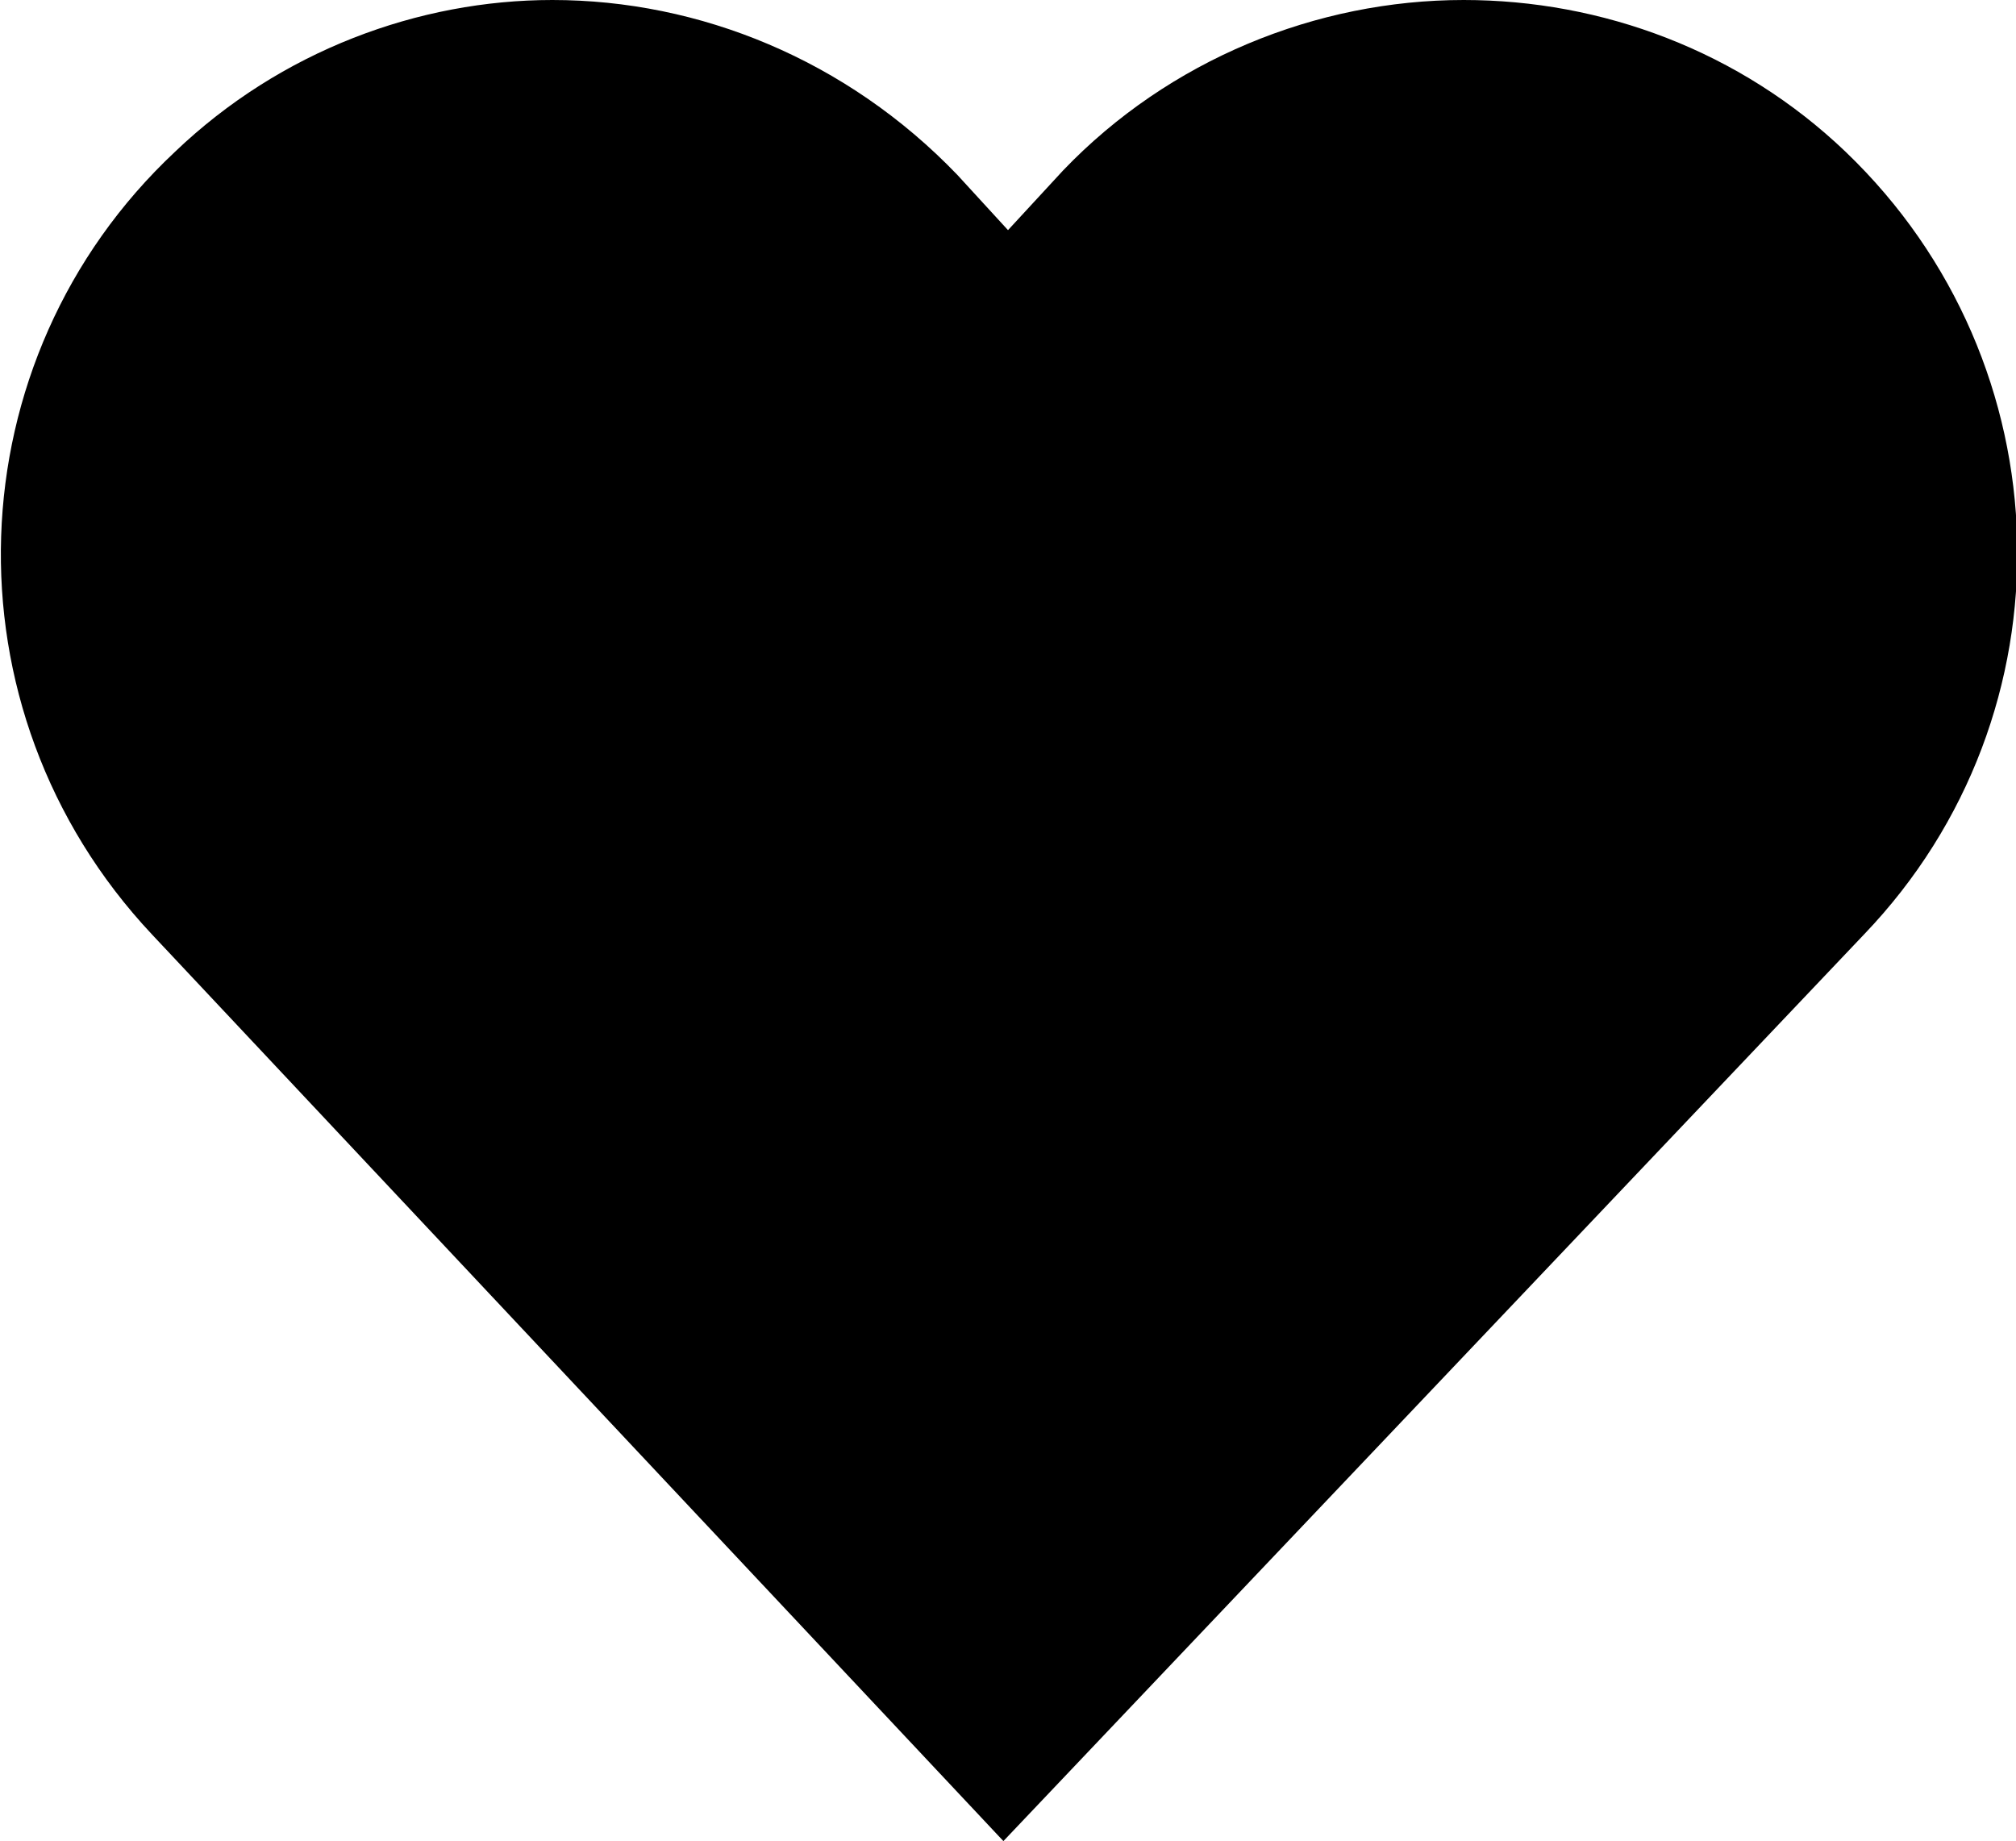 <?xml version="1.0" encoding="utf-8"?>
<!-- Generator: Adobe Illustrator 20.0.0, SVG Export Plug-In . SVG Version: 6.00 Build 0)  -->
<svg version="1.1" xmlns="http://www.w3.org/2000/svg" xmlns:xlink="http://www.w3.org/1999/xlink" x="0px" y="0px"
	 viewBox="0 0 43.8 40" style="enable-background:new 0 0 43.8 40;" xml:space="preserve">
<g id="Spyglass__x28_thinner_x29_">
</g>
<g id="Spyglass__x28_thicker_x29_">
</g>
<g id="Bag">
</g>
<g id="bag_filled">
</g>
<g id="Cross">
</g>
<g id="Pin">
</g>
<g id="Sign_In">
</g>
<g id="Wishlist_filled">
	<path id="XMLID_154_" d="M12,0C9.1,0,6.1,1.1,3.8,3.3c-4.8,4.5-5.1,12.1-0.5,17L21.8,40l18.7-19.7c4.6-4.8,4.4-12.4-0.4-17
		C37.8,1.1,34.8,0,31.8,0c-3.2,0-6.4,1.3-8.7,3.7L21.9,5l-1.1-1.2C18.4,1.3,15.2,0,12,0L12,0z"/>
</g>
<g id="Sign_In_filled">
</g>
<g id="Wishlist">
</g>
<g id="Live_Chat">
</g>
<g id="Help">
</g>
<g id="Hamburger">
</g>
<g id="Hamburger_Cross">
</g>
</svg>
